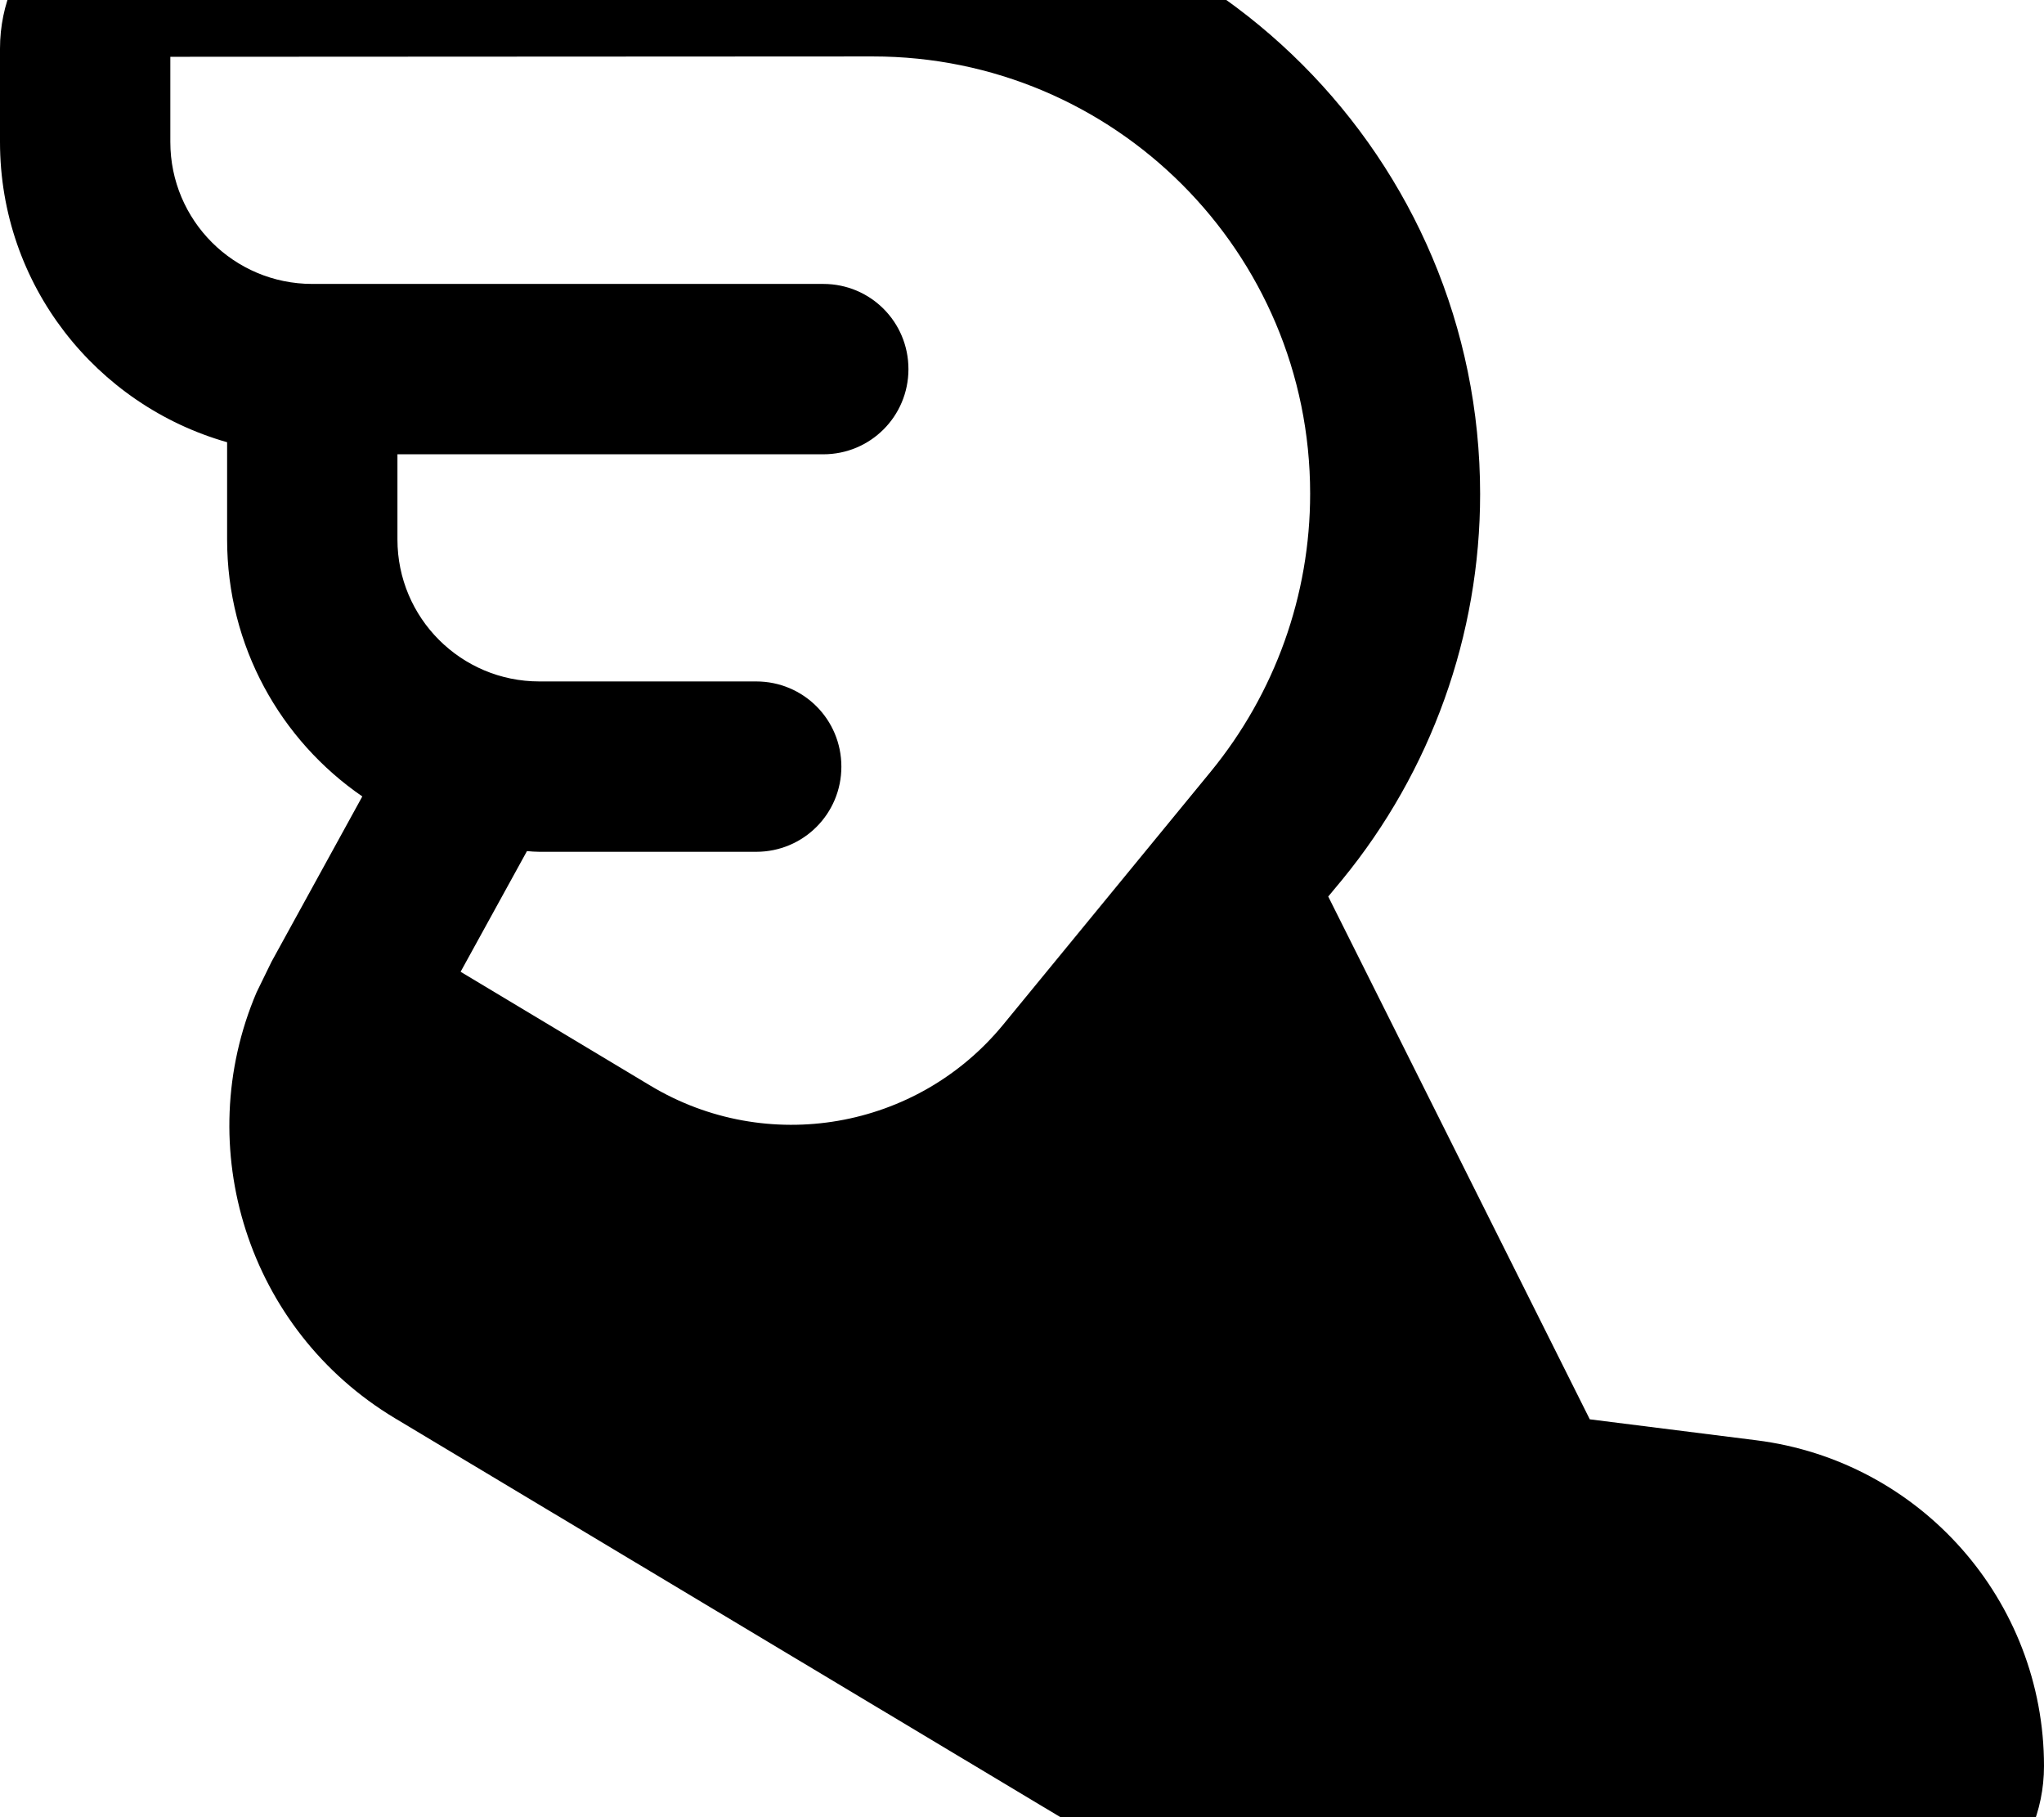 <svg fill="currentColor" xmlns="http://www.w3.org/2000/svg" viewBox="0 0 576 512"><!--! Font Awesome Pro 7.1.0 by @fontawesome - https://fontawesome.com License - https://fontawesome.com/license (Commercial License) Copyright 2025 Fonticons, Inc. --><path fill="currentColor" d="M245.9-32c94.6 0 171.2 76.7 171.2 171.2 0 39.7-13.8 78.1-38.9 108.7l-3.9 4.7 73.7 147.3 46.9 5.9c46.3 5.8 81.1 45.2 81.1 91.8 0 25.6-20.8 46.3-46.3 46.3l-142.2 0c-23.2 0-46-6.3-65.8-18.2L111.3 399.6c-41.5-24.9-57.6-76.4-39-120l4.2-8.6 25.6-46.6C79.1 208.6 64 182.1 64 152l0-27.4C27.1 114.1 0 80.3 0 40L0 13.7C0-11.5 20.5-32 45.7-32l200.2 0zM48 40c0 22.1 17.9 40 40 40l144 0c13.3 0 24 10.7 24 24s-10.7 24-24 24l-120 0 0 24c0 22.1 17.9 40 40 40l61.1 0c13.3 0 24 10.7 24 24s-10.7 24-24 24L152 240c-1.2 0-2.4-.1-3.5-.2l-18.7 34 53.5 32.1c32.8 19.7 75.1 12.4 99.4-17.2l58.5-71.3c18.1-22.1 28-49.7 28-78.3 0-68.1-55.2-123.2-123.2-123.2L48 16 48 40z"/></svg>